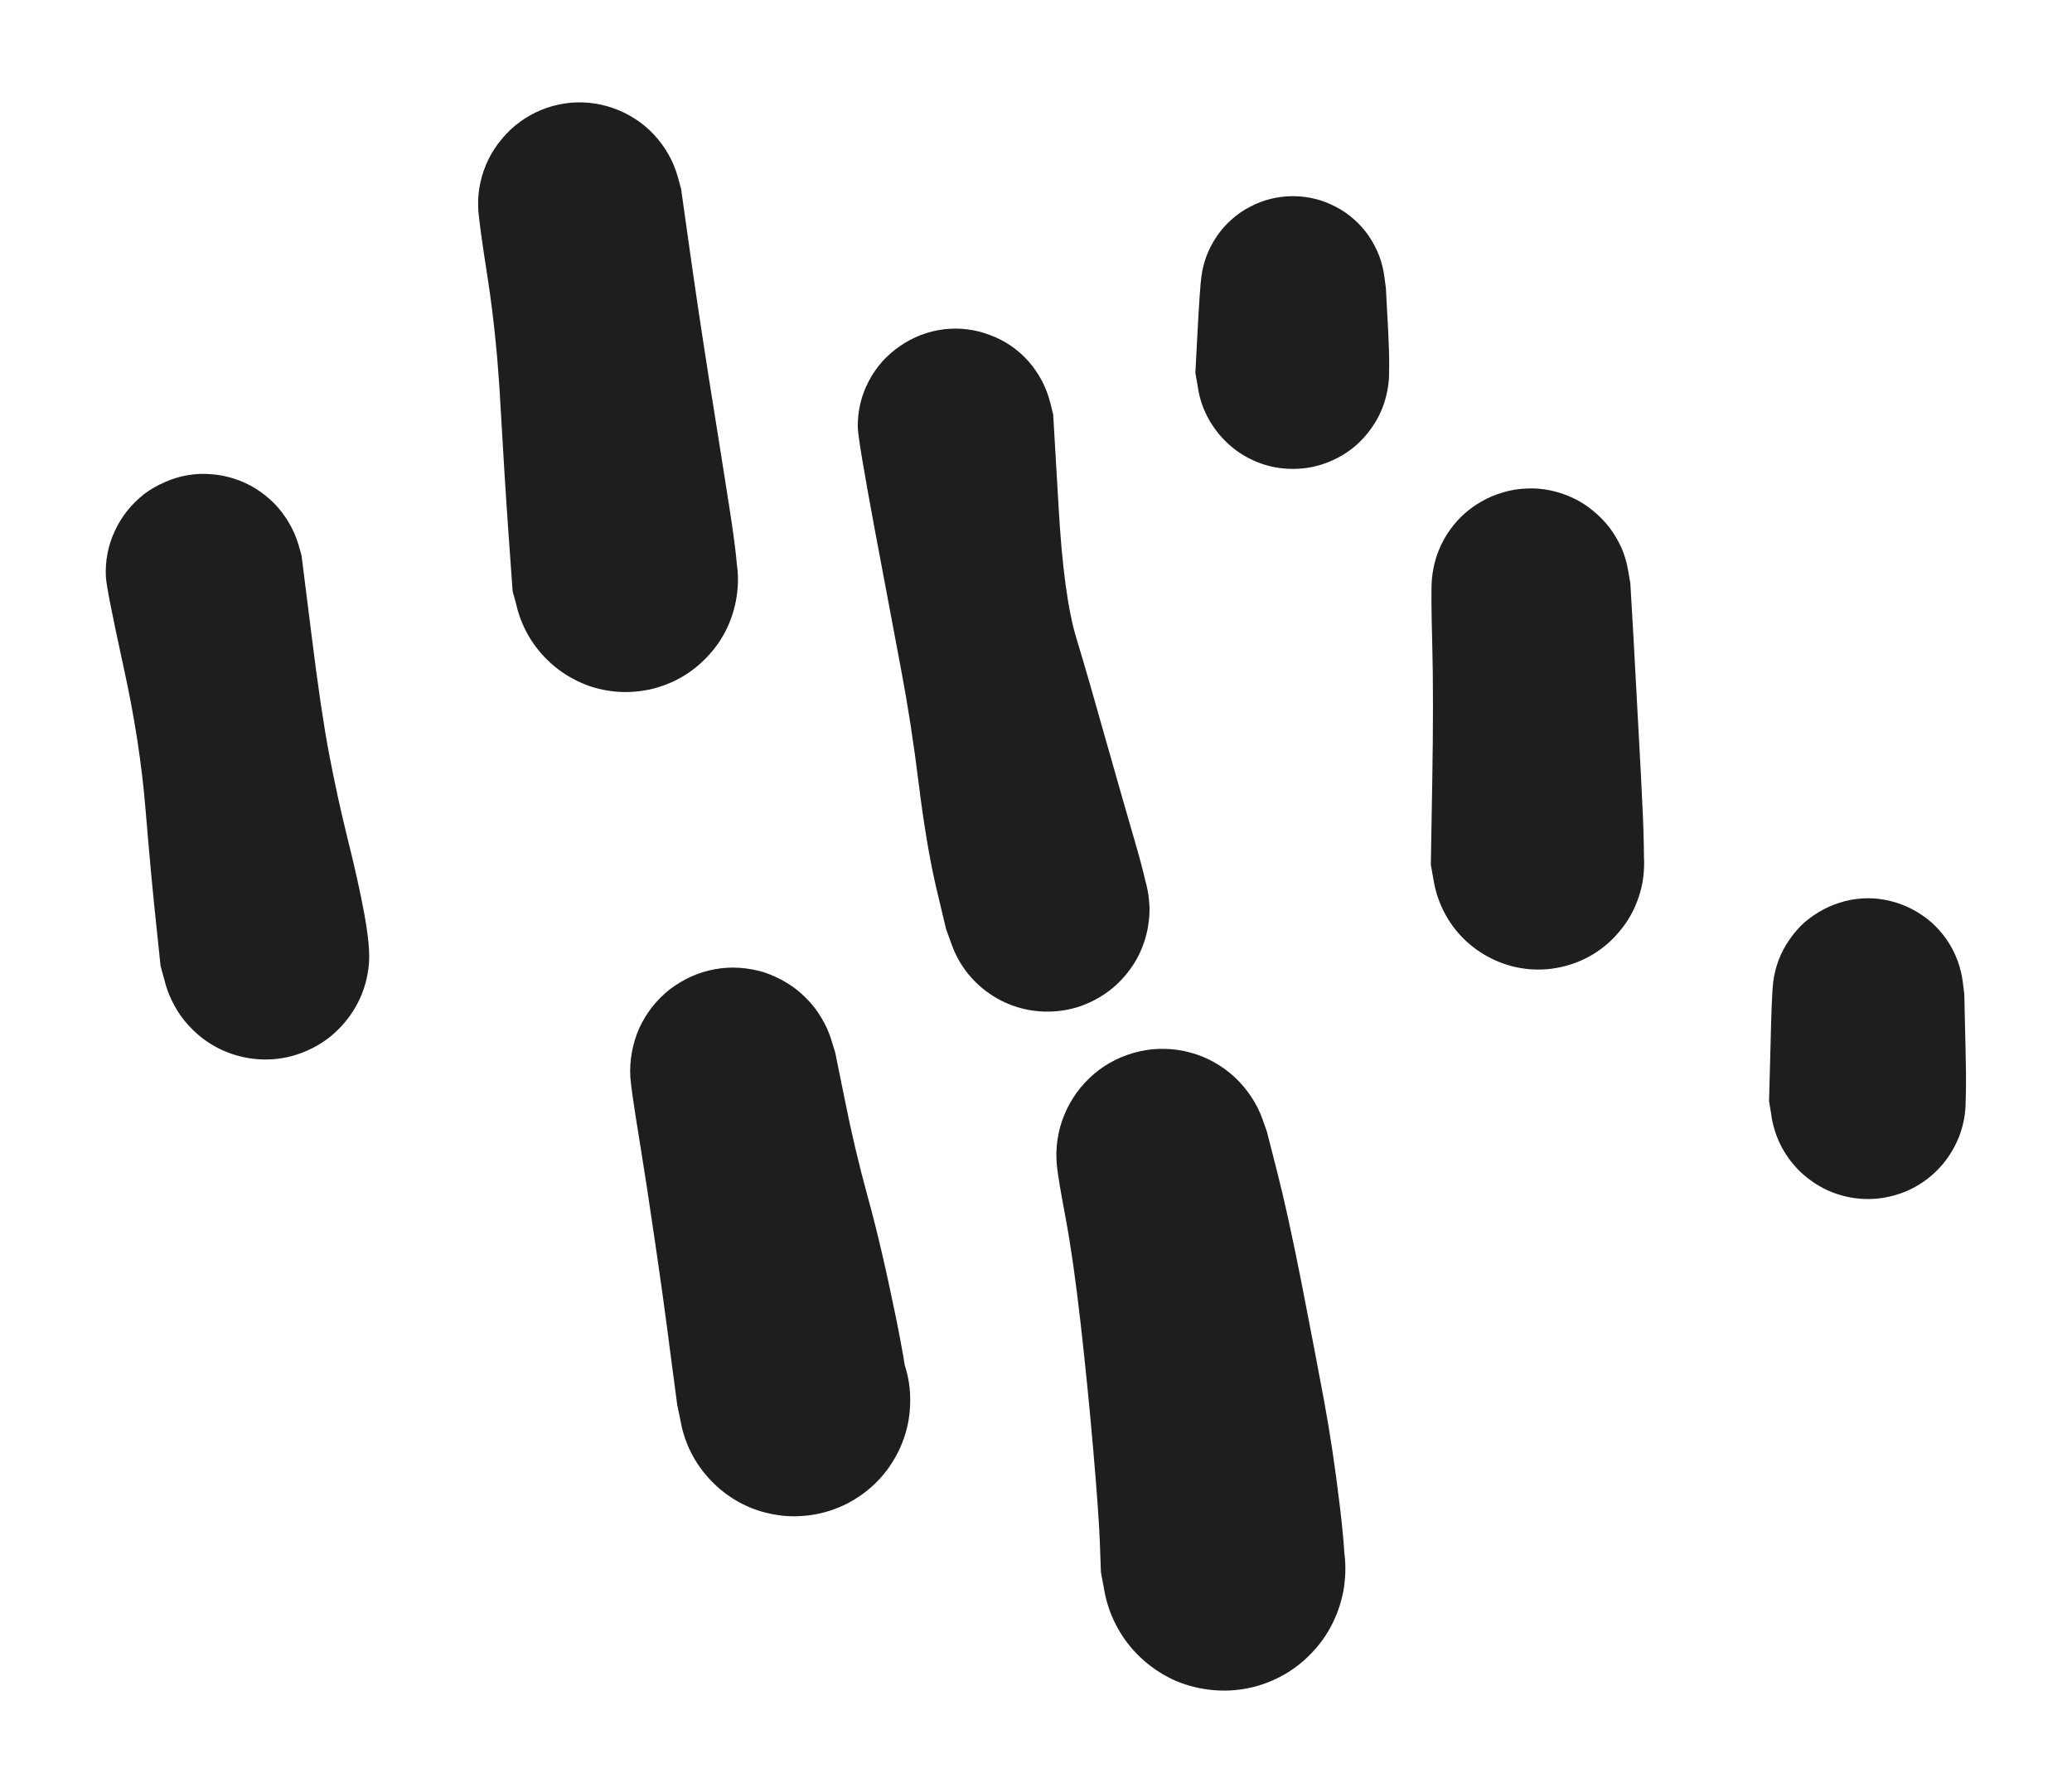 <svg version="1.1" xmlns="http://www.w3.org/2000/svg" viewBox="0 0 101.566 86.907" width="101.566" height="86.907">
  <!-- svg-source:excalidraw -->
  
  <defs>
    <style class="style-fonts">
      
    </style>
    
  </defs>
  <rect x="0" y="0" width="101.566" height="86.907" fill="transparent"></rect><g transform="translate(10 28.042) rotate(0 1.504 9.397)" stroke="none"><path fill="#1e1e1e" d="M 4.78,-0.82 Q 4.78,-0.82 5.26,2.99 5.73,6.80 6.13,8.90 6.53,11.01 7.04,13.07 7.56,15.14 7.85,16.71 8.14,18.28 8.09,19.11 8.03,19.95 7.72,20.72 7.40,21.49 6.85,22.12 6.31,22.76 5.59,23.18 4.87,23.60 4.05,23.78 3.23,23.95 2.40,23.85 1.57,23.75 0.82,23.39 0.06,23.03 -0.53,22.45 -1.13,21.87 -1.51,21.13 -1.90,20.39 -2.02,19.56 -2.15,18.74 -2.01,17.92 -1.86,17.09 -1.47,16.36 -1.07,15.62 -0.45,15.06 0.15,14.49 0.91,14.14 1.67,13.80 2.50,13.72 3.33,13.64 4.15,13.82 4.96,14.01 5.67,14.45 6.38,14.89 6.92,15.53 7.45,16.17 7.75,16.95 8.05,17.73 8.09,18.56 8.13,19.40 7.90,20.20 7.67,21.00 7.19,21.69 6.71,22.38 6.04,22.88 5.37,23.37 4.58,23.63 3.79,23.89 2.95,23.88 2.12,23.88 1.33,23.60 0.54,23.33 -0.11,22.81 -0.77,22.30 -1.23,21.61 -1.69,20.91 -1.91,20.10 -2.13,19.30 -2.13,19.30 -2.13,19.30 -2.35,17.19 -2.58,15.08 -2.86,11.70 -3.13,8.32 -3.96,4.57 -4.78,0.82 -4.81,0.23 -4.84,-0.34 -4.73,-0.92 -4.62,-1.49 -4.37,-2.02 -4.12,-2.56 -3.76,-3.01 -3.39,-3.47 -2.93,-3.83 -2.46,-4.18 -1.92,-4.41 -1.39,-4.65 -0.81,-4.75 -0.23,-4.85 0.34,-4.80 0.93,-4.76 1.48,-4.58 2.04,-4.40 2.54,-4.09 3.03,-3.78 3.44,-3.37 3.85,-2.95 4.15,-2.44 4.45,-1.94 4.62,-1.38 4.78,-0.82 4.78,-0.82 L 4.78,-0.82 Z"></path></g><g transform="translate(28.418 10) rotate(0 1.128 9.209)" stroke="none"><path fill="#1e1e1e" d="M 4.97,-0.73 Q 4.97,-0.73 5.38,2.18 5.79,5.10 6.34,8.60 6.90,12.09 7.35,14.97 7.80,17.84 7.74,18.75 7.69,19.65 7.35,20.48 7.01,21.32 6.42,22.00 5.83,22.69 5.06,23.15 4.28,23.61 3.40,23.80 2.52,23.98 1.62,23.88 0.72,23.78 -0.08,23.39 -0.90,23.01 -1.55,22.38 -2.20,21.76 -2.62,20.96 -3.04,20.16 -3.18,19.27 -3.32,18.38 -3.16,17.49 -3.01,16.60 -2.59,15.80 -2.16,15.01 -1.50,14.39 -0.84,13.78 -0.02,13.40 0.79,13.03 1.69,12.94 2.59,12.85 3.47,13.05 4.35,13.25 5.12,13.72 5.89,14.19 6.47,14.88 7.05,15.57 7.38,16.41 7.70,17.25 7.75,18.15 7.79,19.05 7.54,19.92 7.30,20.79 6.79,21.53 6.27,22.27 5.55,22.82 4.83,23.36 3.97,23.64 3.12,23.92 2.21,23.92 1.31,23.91 0.46,23.62 -0.38,23.32 -1.10,22.77 -1.81,22.22 -2.31,21.47 -2.82,20.72 -3.05,19.85 -3.29,18.98 -3.29,18.98 -3.29,18.98 -3.49,16.17 -3.69,13.36 -3.88,9.96 -4.06,6.56 -4.51,3.65 -4.97,0.73 -4.98,0.13 -5.00,-0.47 -4.87,-1.06 -4.74,-1.65 -4.47,-2.20 -4.20,-2.74 -3.81,-3.20 -3.42,-3.67 -2.94,-4.02 -2.45,-4.38 -1.89,-4.61 -1.33,-4.84 -0.73,-4.93 -0.13,-5.02 0.47,-4.96 1.07,-4.90 1.64,-4.70 2.21,-4.50 2.72,-4.17 3.23,-3.84 3.64,-3.40 4.05,-2.96 4.35,-2.43 4.65,-1.90 4.81,-1.32 4.97,-0.73 4.97,-0.73 L 4.97,-0.73 Z"></path></g><g transform="translate(46.836 20.901) rotate(0 2.255 11.84)" stroke="none"><path fill="#1e1e1e" d="M 4.79,-0.58 Q 4.79,-0.58 5.05,3.87 5.30,8.34 5.93,10.39 6.55,12.44 7.37,15.37 8.20,18.30 8.84,20.50 9.48,22.71 9.51,23.53 9.53,24.35 9.29,25.13 9.05,25.92 8.58,26.58 8.10,27.25 7.43,27.73 6.77,28.21 5.99,28.46 5.20,28.70 4.38,28.68 3.56,28.66 2.79,28.38 2.02,28.10 1.38,27.58 0.74,27.07 0.30,26.38 -0.14,25.69 -0.34,24.89 -0.54,24.10 -0.47,23.28 -0.41,22.46 -0.09,21.71 0.23,20.95 0.77,20.34 1.32,19.73 2.03,19.33 2.75,18.92 3.55,18.76 4.36,18.61 5.17,18.72 5.98,18.83 6.72,19.19 7.45,19.55 8.04,20.13 8.62,20.71 8.98,21.44 9.35,22.18 9.46,22.99 9.57,23.80 9.42,24.61 9.27,25.41 8.87,26.13 8.46,26.84 7.86,27.39 7.25,27.94 6.49,28.27 5.74,28.59 4.92,28.66 4.11,28.73 3.31,28.53 2.51,28.34 1.82,27.90 1.13,27.46 0.61,26.82 0.10,26.18 -0.18,25.41 -0.46,24.64 -0.46,24.64 -0.46,24.64 -0.95,22.58 -1.43,20.51 -1.80,17.52 -2.17,14.53 -2.66,11.95 -3.14,9.38 -3.97,4.98 -4.79,0.58 -4.79,0.00 -4.79,-0.58 -4.66,-1.14 -4.52,-1.71 -4.25,-2.22 -3.98,-2.74 -3.59,-3.18 -3.20,-3.61 -2.72,-3.94 -2.24,-4.27 -1.70,-4.48 -1.15,-4.69 -0.58,-4.76 -0.00,-4.83 0.57,-4.76 1.15,-4.69 1.69,-4.48 2.24,-4.28 2.72,-3.95 3.20,-3.62 3.59,-3.18 3.97,-2.74 4.24,-2.23 4.51,-1.71 4.65,-1.15 4.79,-0.58 4.79,-0.58 L 4.79,-0.58 Z"></path></g><g transform="translate(63.375 14.135) rotate(0 0 2.067)" stroke="none"><path fill="#1e1e1e" d="M 4.56,0 Q 4.56,0 4.67,2.06 4.78,4.13 4.65,4.89 4.53,5.66 4.16,6.34 3.80,7.02 3.24,7.56 2.68,8.09 1.98,8.41 1.27,8.74 0.50,8.82 -0.25,8.90 -1.01,8.74 -1.76,8.57 -2.43,8.17 -3.09,7.77 -3.59,7.18 -4.09,6.59 -4.38,5.88 -4.66,5.16 -4.71,4.38 -4.75,3.61 -4.54,2.87 -4.33,2.12 -3.90,1.48 -3.47,0.84 -2.85,0.37 -2.23,-0.08 -1.50,-0.33 -0.77,-0.58 0.00,-0.58 0.77,-0.58 1.50,-0.33 2.24,-0.08 2.85,0.37 3.47,0.84 3.90,1.48 4.33,2.12 4.54,2.87 4.75,3.61 4.71,4.39 4.66,5.16 4.38,5.88 4.09,6.60 3.59,7.18 3.09,7.77 2.43,8.17 1.76,8.57 1.01,8.74 0.25,8.90 -0.51,8.82 -1.28,8.74 -1.98,8.41 -2.68,8.09 -3.24,7.55 -3.80,7.02 -4.16,6.34 -4.53,5.66 -4.65,4.89 -4.78,4.13 -4.78,4.13 -4.78,4.13 -4.67,2.06 -4.56,0 -4.49,-0.54 -4.42,-1.09 -4.23,-1.60 -4.03,-2.11 -3.72,-2.57 -3.41,-3.02 -3.00,-3.38 -2.59,-3.75 -2.10,-4.00 -1.61,-4.26 -1.08,-4.39 -0.54,-4.52 0.00,-4.52 0.55,-4.52 1.08,-4.39 1.61,-4.26 2.10,-4.00 2.59,-3.75 3.00,-3.38 3.41,-3.02 3.72,-2.57 4.03,-2.11 4.23,-1.60 4.42,-1.09 4.49,-0.54 4.56,0.00 4.56,0.00 L 4.56,0 Z"></path></g><g transform="translate(75.027 28.794) rotate(0 0.188 6.766)" stroke="none"><path fill="#1e1e1e" d="M 4.89,-0.20 Q 4.89,-0.20 5.04,2.38 5.18,4.98 5.41,9.22 5.64,13.46 5.51,14.30 5.38,15.15 4.99,15.90 4.60,16.66 3.99,17.25 3.38,17.85 2.61,18.22 1.84,18.58 1.00,18.69 0.15,18.79 -0.67,18.62 -1.51,18.44 -2.24,18.01 -2.98,17.58 -3.54,16.94 -4.10,16.30 -4.42,15.51 -4.75,14.72 -4.81,13.87 -4.86,13.02 -4.64,12.20 -4.43,11.38 -3.96,10.66 -3.49,9.95 -2.82,9.43 -2.14,8.90 -1.34,8.62 -0.54,8.34 0.31,8.33 1.16,8.32 1.97,8.58 2.78,8.84 3.46,9.35 4.15,9.86 4.64,10.56 5.12,11.26 5.36,12.07 5.60,12.89 5.56,13.74 5.53,14.59 5.22,15.39 4.92,16.19 4.37,16.84 3.83,17.50 3.11,17.95 2.38,18.40 1.55,18.59 0.72,18.78 -0.12,18.70 -0.97,18.62 -1.74,18.27 -2.52,17.92 -3.15,17.34 -3.77,16.77 -4.18,16.02 -4.59,15.27 -4.74,14.43 -4.89,13.59 -4.89,13.59 -4.89,13.59 -4.82,9.49 -4.75,5.39 -4.82,2.79 -4.89,0.20 -4.84,-0.38 -4.79,-0.97 -4.61,-1.53 -4.42,-2.09 -4.11,-2.59 -3.79,-3.09 -3.37,-3.50 -2.94,-3.91 -2.43,-4.20 -1.92,-4.50 -1.35,-4.66 -0.79,-4.83 -0.20,-4.85 0.38,-4.88 0.96,-4.76 1.54,-4.64 2.07,-4.39 2.61,-4.14 3.06,-3.76 3.52,-3.39 3.88,-2.92 4.23,-2.45 4.47,-1.91 4.70,-1.36 4.79,-0.78 4.89,-0.20 4.89,-0.20 L 4.89,-0.20 Z"></path></g><g transform="translate(91.566 48.716) rotate(0 0 2.631)" stroke="none"><path fill="#1e1e1e" d="M 4.72,0 Q 4.72,0 4.78,2.63 4.85,5.26 4.72,6.03 4.60,6.81 4.23,7.50 3.86,8.20 3.29,8.74 2.72,9.28 2.01,9.61 1.29,9.94 0.51,10.02 -0.26,10.11 -1.03,9.94 -1.79,9.77 -2.47,9.36 -3.14,8.96 -3.65,8.36 -4.16,7.76 -4.45,7.03 -4.74,6.30 -4.78,5.52 -4.82,4.73 -4.61,3.98 -4.40,3.22 -3.96,2.57 -3.52,1.92 -2.89,1.44 -2.27,0.97 -1.52,0.72 -0.78,0.47 0.00,0.47 0.78,0.47 1.53,0.72 2.27,0.97 2.90,1.44 3.52,1.92 3.96,2.57 4.40,3.22 4.61,3.98 4.82,4.73 4.78,5.52 4.74,6.30 4.45,7.03 4.15,7.76 3.65,8.36 3.14,8.96 2.46,9.36 1.79,9.77 1.02,9.94 0.26,10.11 -0.51,10.02 -1.30,9.94 -2.01,9.61 -2.72,9.28 -3.29,8.73 -3.86,8.19 -4.23,7.50 -4.60,6.81 -4.72,6.03 -4.85,5.26 -4.85,5.26 -4.85,5.26 -4.78,2.63 -4.72,0 -4.65,-0.56 -4.58,-1.13 -4.38,-1.66 -4.18,-2.19 -3.85,-2.66 -3.53,-3.13 -3.11,-3.51 -2.68,-3.88 -2.17,-4.15 -1.67,-4.41 -1.12,-4.55 -0.56,-4.69 0.00,-4.69 0.56,-4.69 1.12,-4.55 1.67,-4.41 2.17,-4.15 2.68,-3.88 3.11,-3.51 3.53,-3.13 3.86,-2.66 4.18,-2.19 4.38,-1.66 4.58,-1.13 4.65,-0.56 4.72,0.00 4.72,0.00 L 4.72,0 Z"></path></g><g transform="translate(56.985 56.609) rotate(0 1.504 10.149)" stroke="none"><path fill="#1e1e1e" d="M 5.12,-1.13 Q 5.12,-1.13 5.61,0.79 6.11,2.72 6.80,6.20 7.48,9.68 7.92,12.05 8.36,14.43 8.70,17.28 9.04,20.13 8.91,21.10 8.77,22.07 8.34,22.94 7.91,23.82 7.21,24.51 6.52,25.20 5.65,25.63 4.77,26.07 3.80,26.20 2.84,26.33 1.88,26.14 0.92,25.96 0.07,25.48 -0.77,25.00 -1.43,24.27 -2.08,23.54 -2.46,22.65 -2.85,21.75 -2.93,20.77 -3.01,19.80 -2.77,18.85 -2.53,17.90 -2.01,17.08 -1.48,16.26 -0.72,15.65 0.03,15.03 0.95,14.70 1.87,14.36 2.84,14.34 3.82,14.31 4.75,14.60 5.69,14.88 6.48,15.45 7.27,16.02 7.84,16.82 8.41,17.61 8.70,18.55 8.99,19.48 8.96,20.46 8.93,21.43 8.59,22.35 8.26,23.27 7.64,24.03 7.03,24.79 6.21,25.32 5.39,25.84 4.44,26.08 3.49,26.31 2.52,26.23 1.54,26.15 0.64,25.77 -0.24,25.38 -0.97,24.73 -1.70,24.07 -2.18,23.22 -2.66,22.37 -2.84,21.41 -3.02,20.45 -3.02,20.45 -3.02,20.45 -3.07,19.05 -3.12,17.65 -3.39,14.52 -3.66,11.38 -4.02,8.21 -4.38,5.05 -4.75,3.09 -5.12,1.13 -5.18,0.50 -5.24,-0.12 -5.15,-0.74 -5.06,-1.37 -4.82,-1.95 -4.58,-2.54 -4.21,-3.05 -3.84,-3.56 -3.36,-3.97 -2.88,-4.38 -2.31,-4.66 -1.74,-4.94 -1.12,-5.08 -0.51,-5.22 0.12,-5.20 0.75,-5.19 1.36,-5.02 1.97,-4.86 2.52,-4.55 3.08,-4.24 3.54,-3.81 4.00,-3.38 4.35,-2.85 4.70,-2.33 4.91,-1.73 5.12,-1.13 5.12,-1.13 L 5.12,-1.13 Z"></path></g><g transform="translate(35.936 52.475) rotate(0 1.504 8.081)" stroke="none"><path fill="#1e1e1e" d="M 5.00,-0.91 Q 5.00,-0.91 5.48,1.45 5.95,3.82 6.60,6.19 7.26,8.56 8.01,12.24 8.75,15.93 8.64,16.86 8.53,17.78 8.12,18.62 7.72,19.46 7.07,20.13 6.42,20.79 5.59,21.22 4.76,21.64 3.84,21.78 2.92,21.91 2.00,21.75 1.08,21.59 0.27,21.14 -0.54,20.69 -1.17,20.00 -1.80,19.32 -2.18,18.47 -2.56,17.61 -2.64,16.69 -2.73,15.76 -2.52,14.85 -2.30,13.95 -1.81,13.16 -1.32,12.37 -0.60,11.77 0.11,11.18 0.98,10.85 1.85,10.52 2.78,10.48 3.71,10.44 4.60,10.71 5.50,10.97 6.26,11.50 7.02,12.04 7.58,12.79 8.13,13.54 8.41,14.43 8.70,15.31 8.68,16.24 8.67,17.17 8.36,18.05 8.05,18.93 7.47,19.66 6.90,20.40 6.12,20.91 5.34,21.42 4.44,21.65 3.54,21.89 2.61,21.83 1.68,21.76 0.82,21.40 -0.03,21.05 -0.73,20.43 -1.43,19.82 -1.90,19.01 -2.37,18.21 -2.55,17.29 -2.74,16.38 -2.74,16.38 -2.74,16.38 -3.09,13.73 -3.43,11.08 -3.83,8.38 -4.22,5.68 -4.61,3.29 -5.00,0.91 -5.04,0.29 -5.07,-0.31 -4.96,-0.91 -4.85,-1.52 -4.60,-2.08 -4.35,-2.63 -3.97,-3.12 -3.59,-3.60 -3.11,-3.98 -2.62,-4.35 -2.06,-4.61 -1.50,-4.86 -0.90,-4.97 -0.29,-5.08 0.31,-5.04 0.92,-5.00 1.51,-4.82 2.09,-4.63 2.62,-4.31 3.14,-4.00 3.57,-3.56 4.01,-3.13 4.32,-2.60 4.64,-2.08 4.82,-1.49 5.00,-0.90 5.00,-0.91 L 5.00,-0.91 Z"></path></g></svg>
